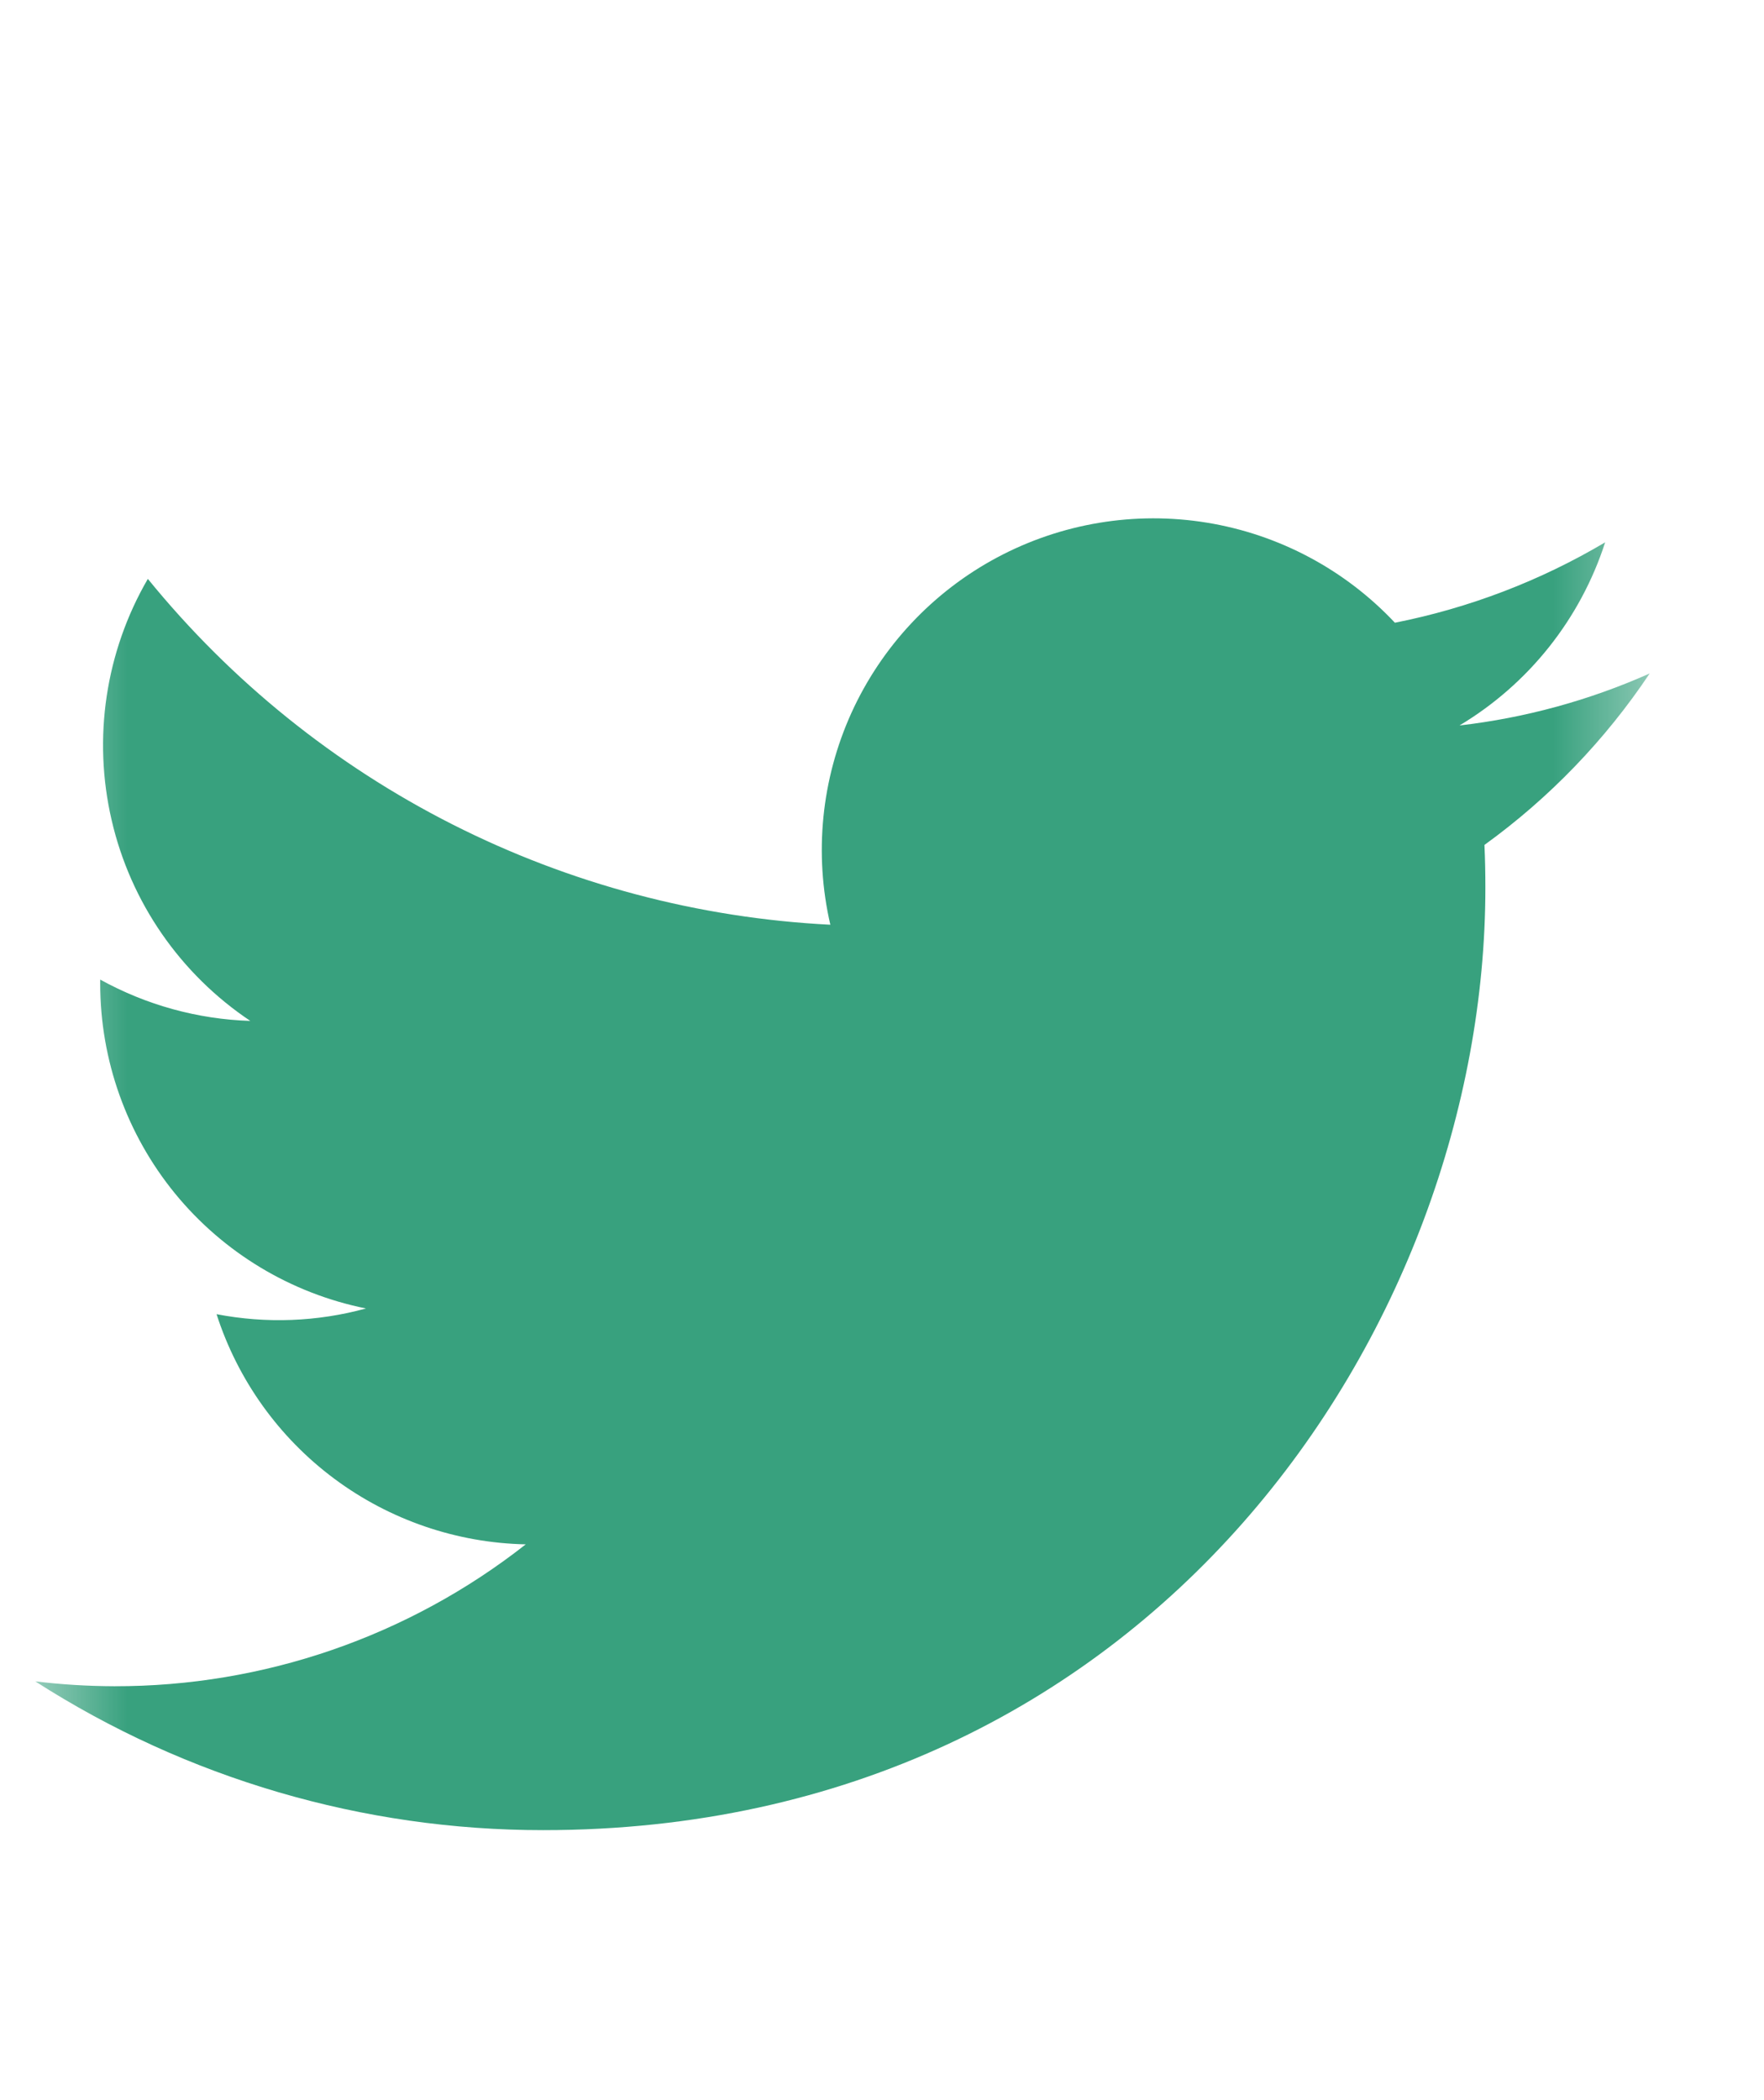 <svg width="21" height="25" viewBox="0 0 21 25" fill="none" xmlns="http://www.w3.org/2000/svg">
<g clip-path="url(#clip0_56_1943)">
<g clip-path="url(#clip1_56_1943)">
<g clip-path="url(#clip2_56_1943)">
<mask id="mask0_56_1943" style="mask-type:luminance" maskUnits="userSpaceOnUse" x="0" y="4" width="20" height="20">
<path d="M19.639 4.369H0.42V23.588H19.639V4.369Z" fill="white"/>
</mask>
<g mask="url(#mask0_56_1943)">
<path d="M6.466 21.786C13.716 21.786 17.683 15.778 17.683 10.569C17.683 10.4 17.68 10.227 17.672 10.058C18.444 9.5 19.11 8.809 19.639 8.017C18.92 8.337 18.157 8.546 17.375 8.636C18.198 8.143 18.814 7.369 19.109 6.456C18.335 6.915 17.489 7.238 16.606 7.413C16.012 6.781 15.226 6.362 14.369 6.222C13.513 6.082 12.634 6.228 11.869 6.637C11.104 7.046 10.495 7.696 10.136 8.486C9.778 9.276 9.689 10.162 9.885 11.008C8.318 10.929 6.784 10.522 5.385 9.813C3.985 9.104 2.75 8.108 1.76 6.891C1.256 7.759 1.102 8.786 1.329 9.763C1.555 10.741 2.146 11.595 2.98 12.153C2.354 12.133 1.741 11.964 1.193 11.661V11.71C1.193 12.62 1.508 13.503 2.084 14.208C2.661 14.913 3.464 15.396 4.357 15.576C3.777 15.735 3.168 15.758 2.578 15.644C2.83 16.427 3.32 17.112 3.98 17.603C4.64 18.094 5.437 18.367 6.259 18.384C4.863 19.481 3.138 20.076 1.362 20.073C1.047 20.072 0.733 20.053 0.42 20.015C2.224 21.172 4.323 21.787 6.466 21.786Z" fill="#38A17E"/>
</g>
</g>
</g>
</g>
<defs>
<clipPath id="clip0_56_1943">
<rect width="20" height="20" fill="white" transform="translate(0.42 3.645)"/>
</clipPath>
<clipPath id="clip1_56_1943">
<rect width="20" height="20" fill="white" transform="translate(0.42 3.645)"/>
</clipPath>
<clipPath id="clip2_56_1943">
<rect width="20" height="20" fill="white" transform="translate(0.42 3.645)"/>
</clipPath>
</defs>
</svg>
